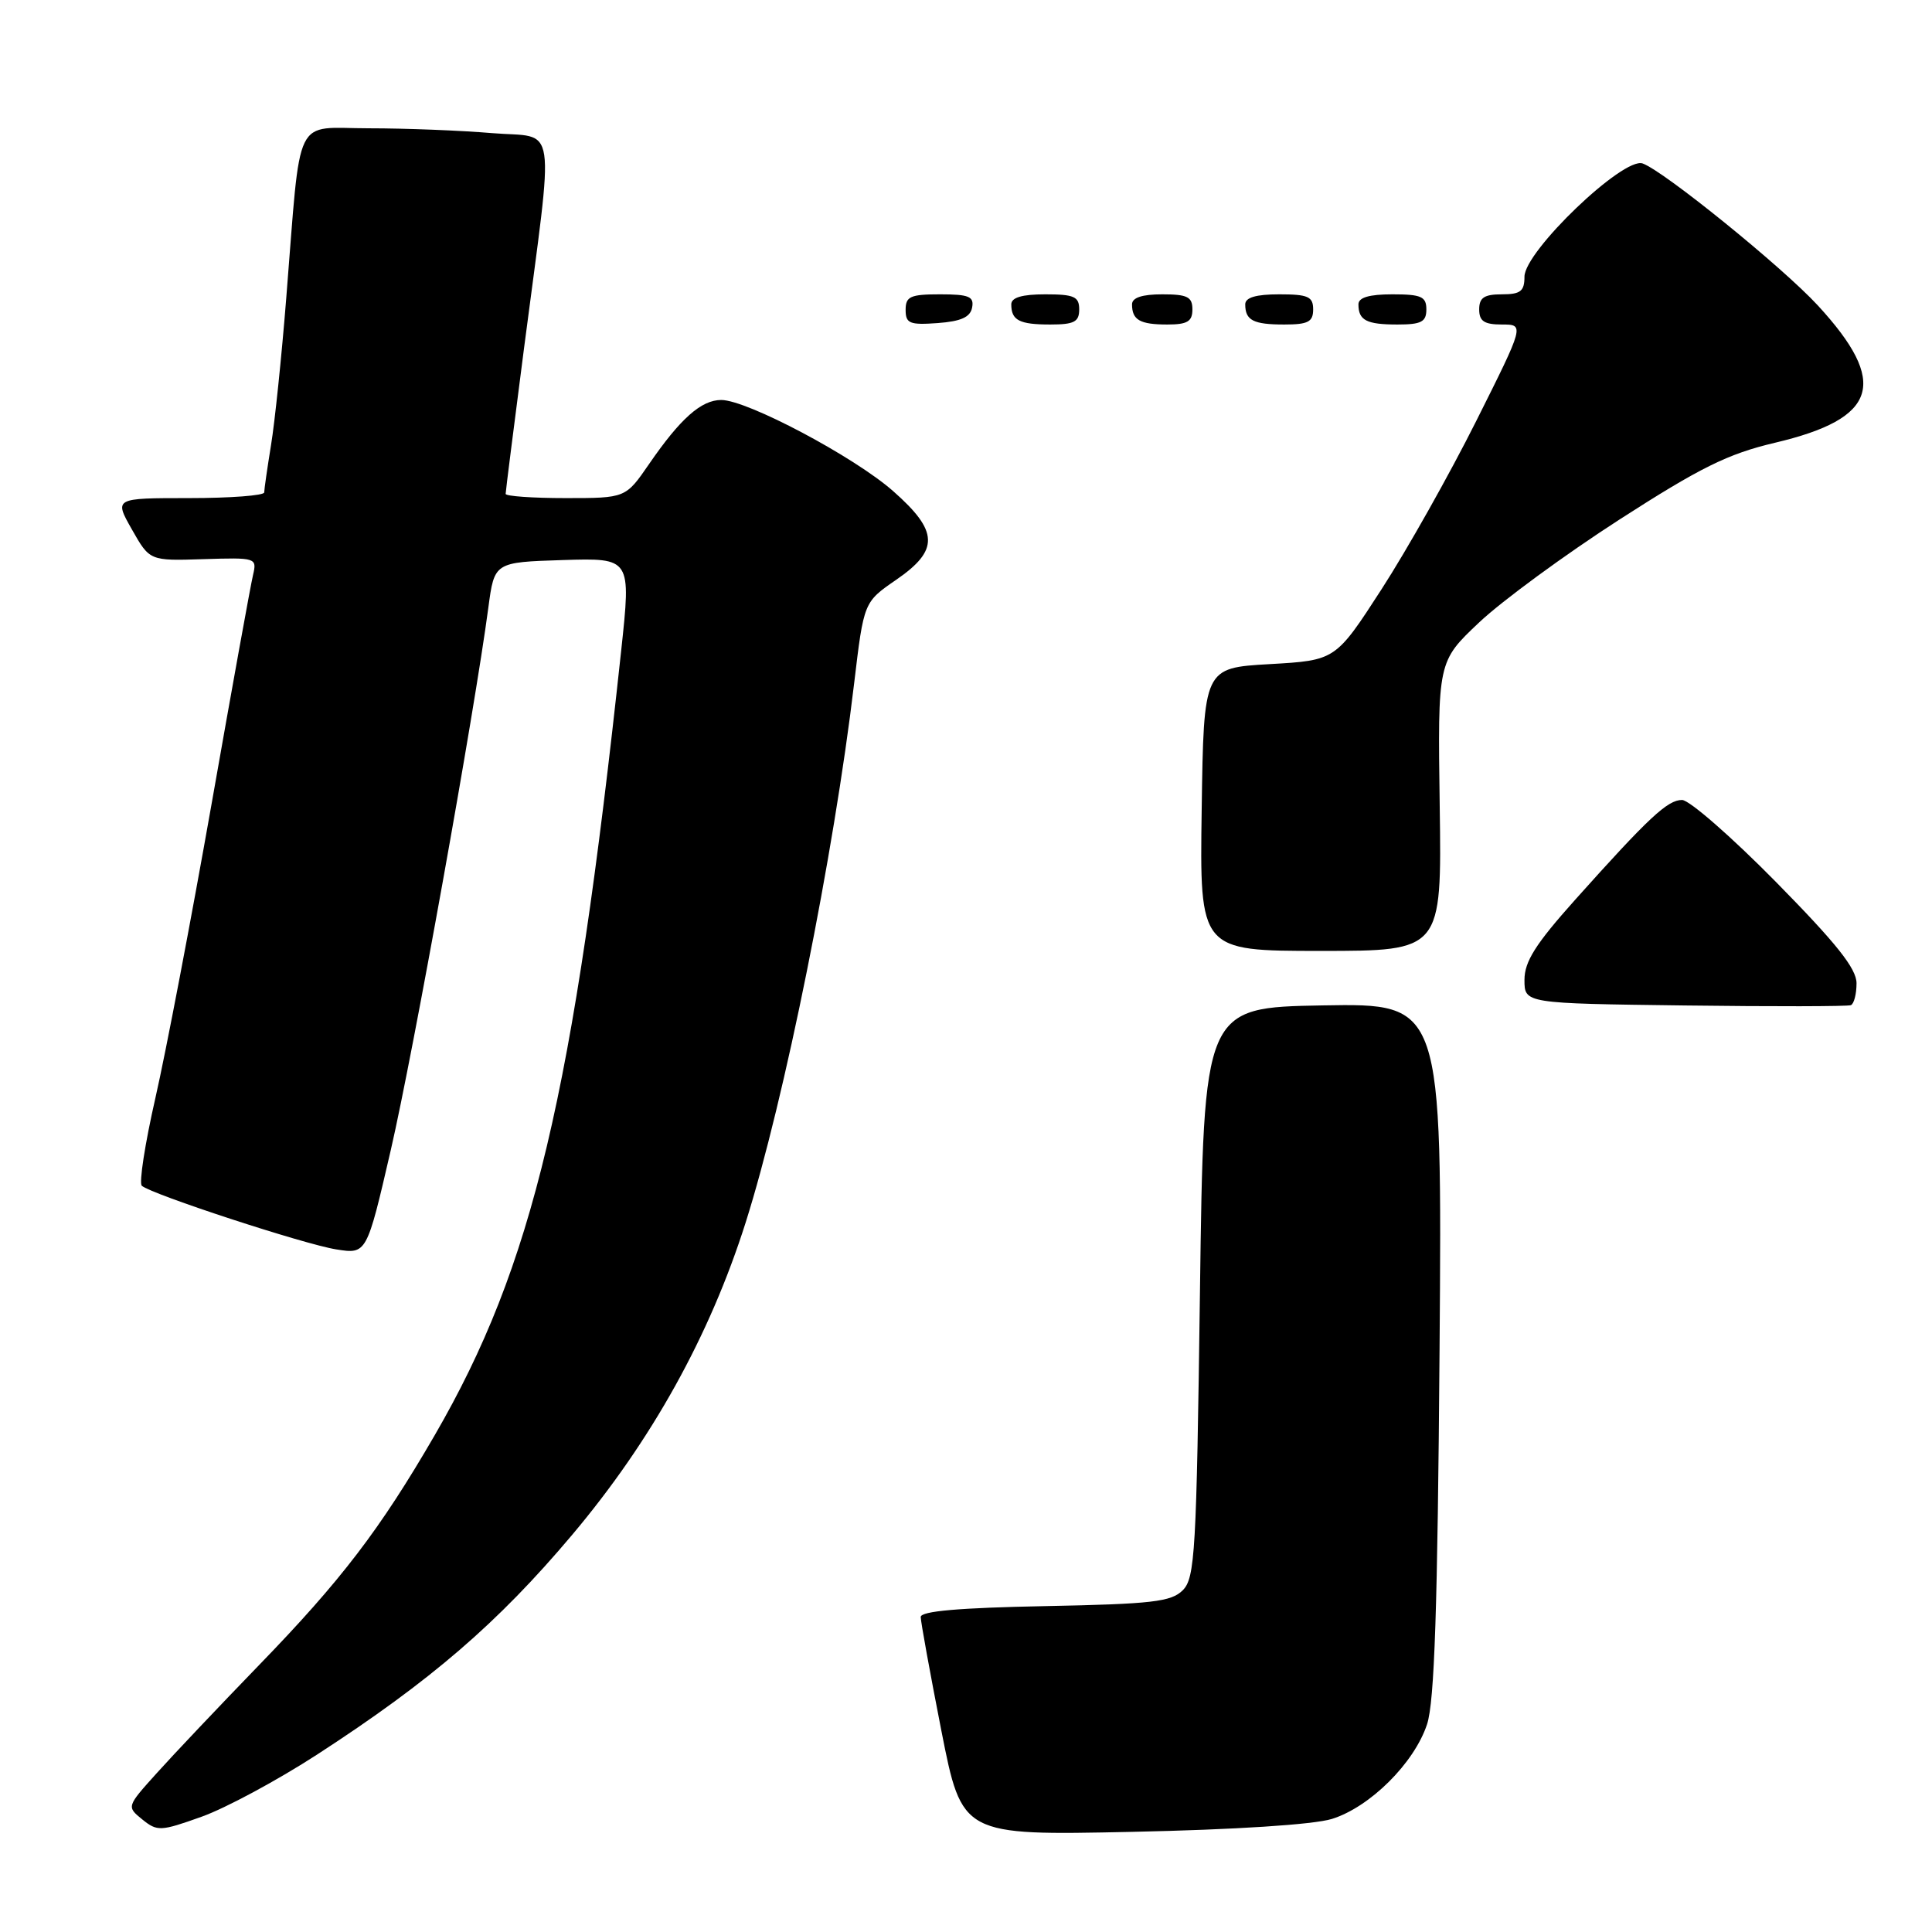 <?xml version="1.0" encoding="UTF-8" standalone="no"?>
<!DOCTYPE svg PUBLIC "-//W3C//DTD SVG 1.1//EN" "http://www.w3.org/Graphics/SVG/1.1/DTD/svg11.dtd" >
<svg xmlns="http://www.w3.org/2000/svg" xmlns:xlink="http://www.w3.org/1999/xlink" version="1.1" viewBox="0 0 256 256">
 <g >
 <path fill="currentColor"
d=" M 42.00 232.50 C 57.08 222.72 65.96 215.07 75.81 203.38 C 86.33 190.89 94.03 177.04 98.80 162.00 C 103.94 145.78 110.48 113.31 113.18 90.53 C 114.46 79.78 114.46 79.78 118.73 76.84 C 124.48 72.89 124.39 70.40 118.34 65.07 C 113.16 60.51 98.99 53.00 95.57 53.00 C 92.92 53.00 90.16 55.45 86.01 61.48 C 82.90 66.00 82.90 66.00 74.95 66.00 C 70.58 66.00 67.00 65.75 67.00 65.44 C 67.00 65.13 68.10 56.47 69.43 46.19 C 73.47 15.16 73.95 18.37 65.21 17.64 C 61.08 17.29 53.74 17.00 48.91 17.00 C 38.76 17.00 39.93 14.61 37.93 39.49 C 37.32 47.19 36.41 55.97 35.91 58.99 C 35.42 62.02 35.01 64.84 35.01 65.25 C 35.00 65.66 30.53 66.00 25.06 66.00 C 15.12 66.00 15.12 66.00 17.48 70.16 C 19.84 74.32 19.84 74.32 26.96 74.09 C 33.94 73.87 34.06 73.91 33.53 76.18 C 33.22 77.46 30.75 91.10 28.04 106.50 C 25.32 121.90 21.97 139.45 20.59 145.49 C 19.21 151.54 18.40 156.77 18.79 157.12 C 20.04 158.24 40.35 164.89 44.55 165.55 C 48.59 166.19 48.59 166.19 51.79 152.35 C 54.75 139.52 62.88 94.33 64.71 80.50 C 65.51 74.50 65.51 74.50 74.57 74.21 C 83.63 73.93 83.63 73.93 82.31 86.21 C 75.97 145.18 70.62 167.70 57.61 190.16 C 50.35 202.68 45.19 209.43 34.30 220.66 C 29.06 226.07 22.97 232.50 20.77 234.95 C 16.77 239.39 16.77 239.39 18.86 241.09 C 20.84 242.69 21.28 242.67 26.73 240.72 C 29.90 239.59 36.77 235.89 42.00 232.50 Z  M 176.48 241.02 C 181.53 239.45 187.40 233.61 189.09 228.48 C 190.08 225.50 190.49 213.04 190.75 178.72 C 191.09 132.95 191.09 132.95 175.30 133.22 C 159.50 133.50 159.50 133.50 159.00 171.22 C 158.54 205.67 158.35 209.09 156.72 210.72 C 155.18 212.25 152.67 212.54 138.47 212.82 C 127.12 213.04 122.00 213.48 122.00 214.26 C 122.00 214.88 123.23 221.64 124.73 229.30 C 127.47 243.21 127.47 243.21 149.98 242.73 C 163.70 242.44 174.05 241.77 176.48 241.02 Z  M 246.00 130.29 C 246.00 128.34 243.35 125.02 235.31 116.85 C 229.43 110.88 223.84 106.00 222.88 106.00 C 220.96 106.00 218.49 108.30 208.70 119.24 C 203.47 125.09 202.00 127.41 202.00 129.84 C 202.00 132.96 202.00 132.96 223.25 133.23 C 234.94 133.38 244.84 133.36 245.25 133.19 C 245.66 133.02 246.00 131.72 246.00 130.29 Z  M 190.77 106.83 C 190.50 87.66 190.50 87.66 196.00 82.47 C 199.03 79.61 207.38 73.49 214.56 68.86 C 225.31 61.94 228.95 60.14 235.18 58.67 C 248.84 55.45 250.31 50.72 240.86 40.46 C 236.18 35.39 220.53 22.70 217.66 21.66 C 215.11 20.74 202.00 33.30 202.00 36.66 C 202.00 38.59 201.48 39.00 199.00 39.00 C 196.67 39.00 196.00 39.44 196.00 41.00 C 196.00 42.56 196.67 43.00 199.01 43.00 C 202.01 43.00 202.01 43.00 195.60 55.80 C 192.08 62.83 186.44 72.85 183.08 78.05 C 176.97 87.50 176.97 87.50 168.24 88.00 C 159.50 88.50 159.50 88.50 159.23 107.25 C 158.96 126.00 158.96 126.00 175.00 126.00 C 191.04 126.00 191.04 126.00 190.77 106.83 Z  M 128.81 40.75 C 129.09 39.29 128.39 39.00 124.57 39.00 C 120.62 39.00 120.00 39.28 120.00 41.06 C 120.00 42.86 120.53 43.08 124.24 42.81 C 127.34 42.58 128.57 42.03 128.81 40.75 Z  M 143.00 41.00 C 143.00 39.30 142.33 39.00 138.50 39.00 C 135.42 39.00 134.00 39.42 134.00 40.33 C 134.00 42.45 135.07 43.00 139.17 43.00 C 142.33 43.00 143.00 42.65 143.00 41.00 Z  M 158.00 41.00 C 158.00 39.33 157.33 39.00 154.00 39.00 C 151.33 39.00 150.00 39.44 150.00 40.33 C 150.00 42.40 151.05 43.00 154.67 43.00 C 157.33 43.00 158.00 42.60 158.00 41.00 Z  M 174.00 41.00 C 174.00 39.30 173.33 39.00 169.50 39.00 C 166.42 39.00 165.00 39.42 165.00 40.33 C 165.00 42.45 166.07 43.00 170.17 43.00 C 173.33 43.00 174.00 42.65 174.00 41.00 Z  M 189.00 41.00 C 189.00 39.30 188.33 39.00 184.50 39.00 C 181.42 39.00 180.00 39.42 180.00 40.33 C 180.00 42.45 181.07 43.00 185.17 43.00 C 188.33 43.00 189.00 42.65 189.00 41.00 Z "/>
</g>
</svg>